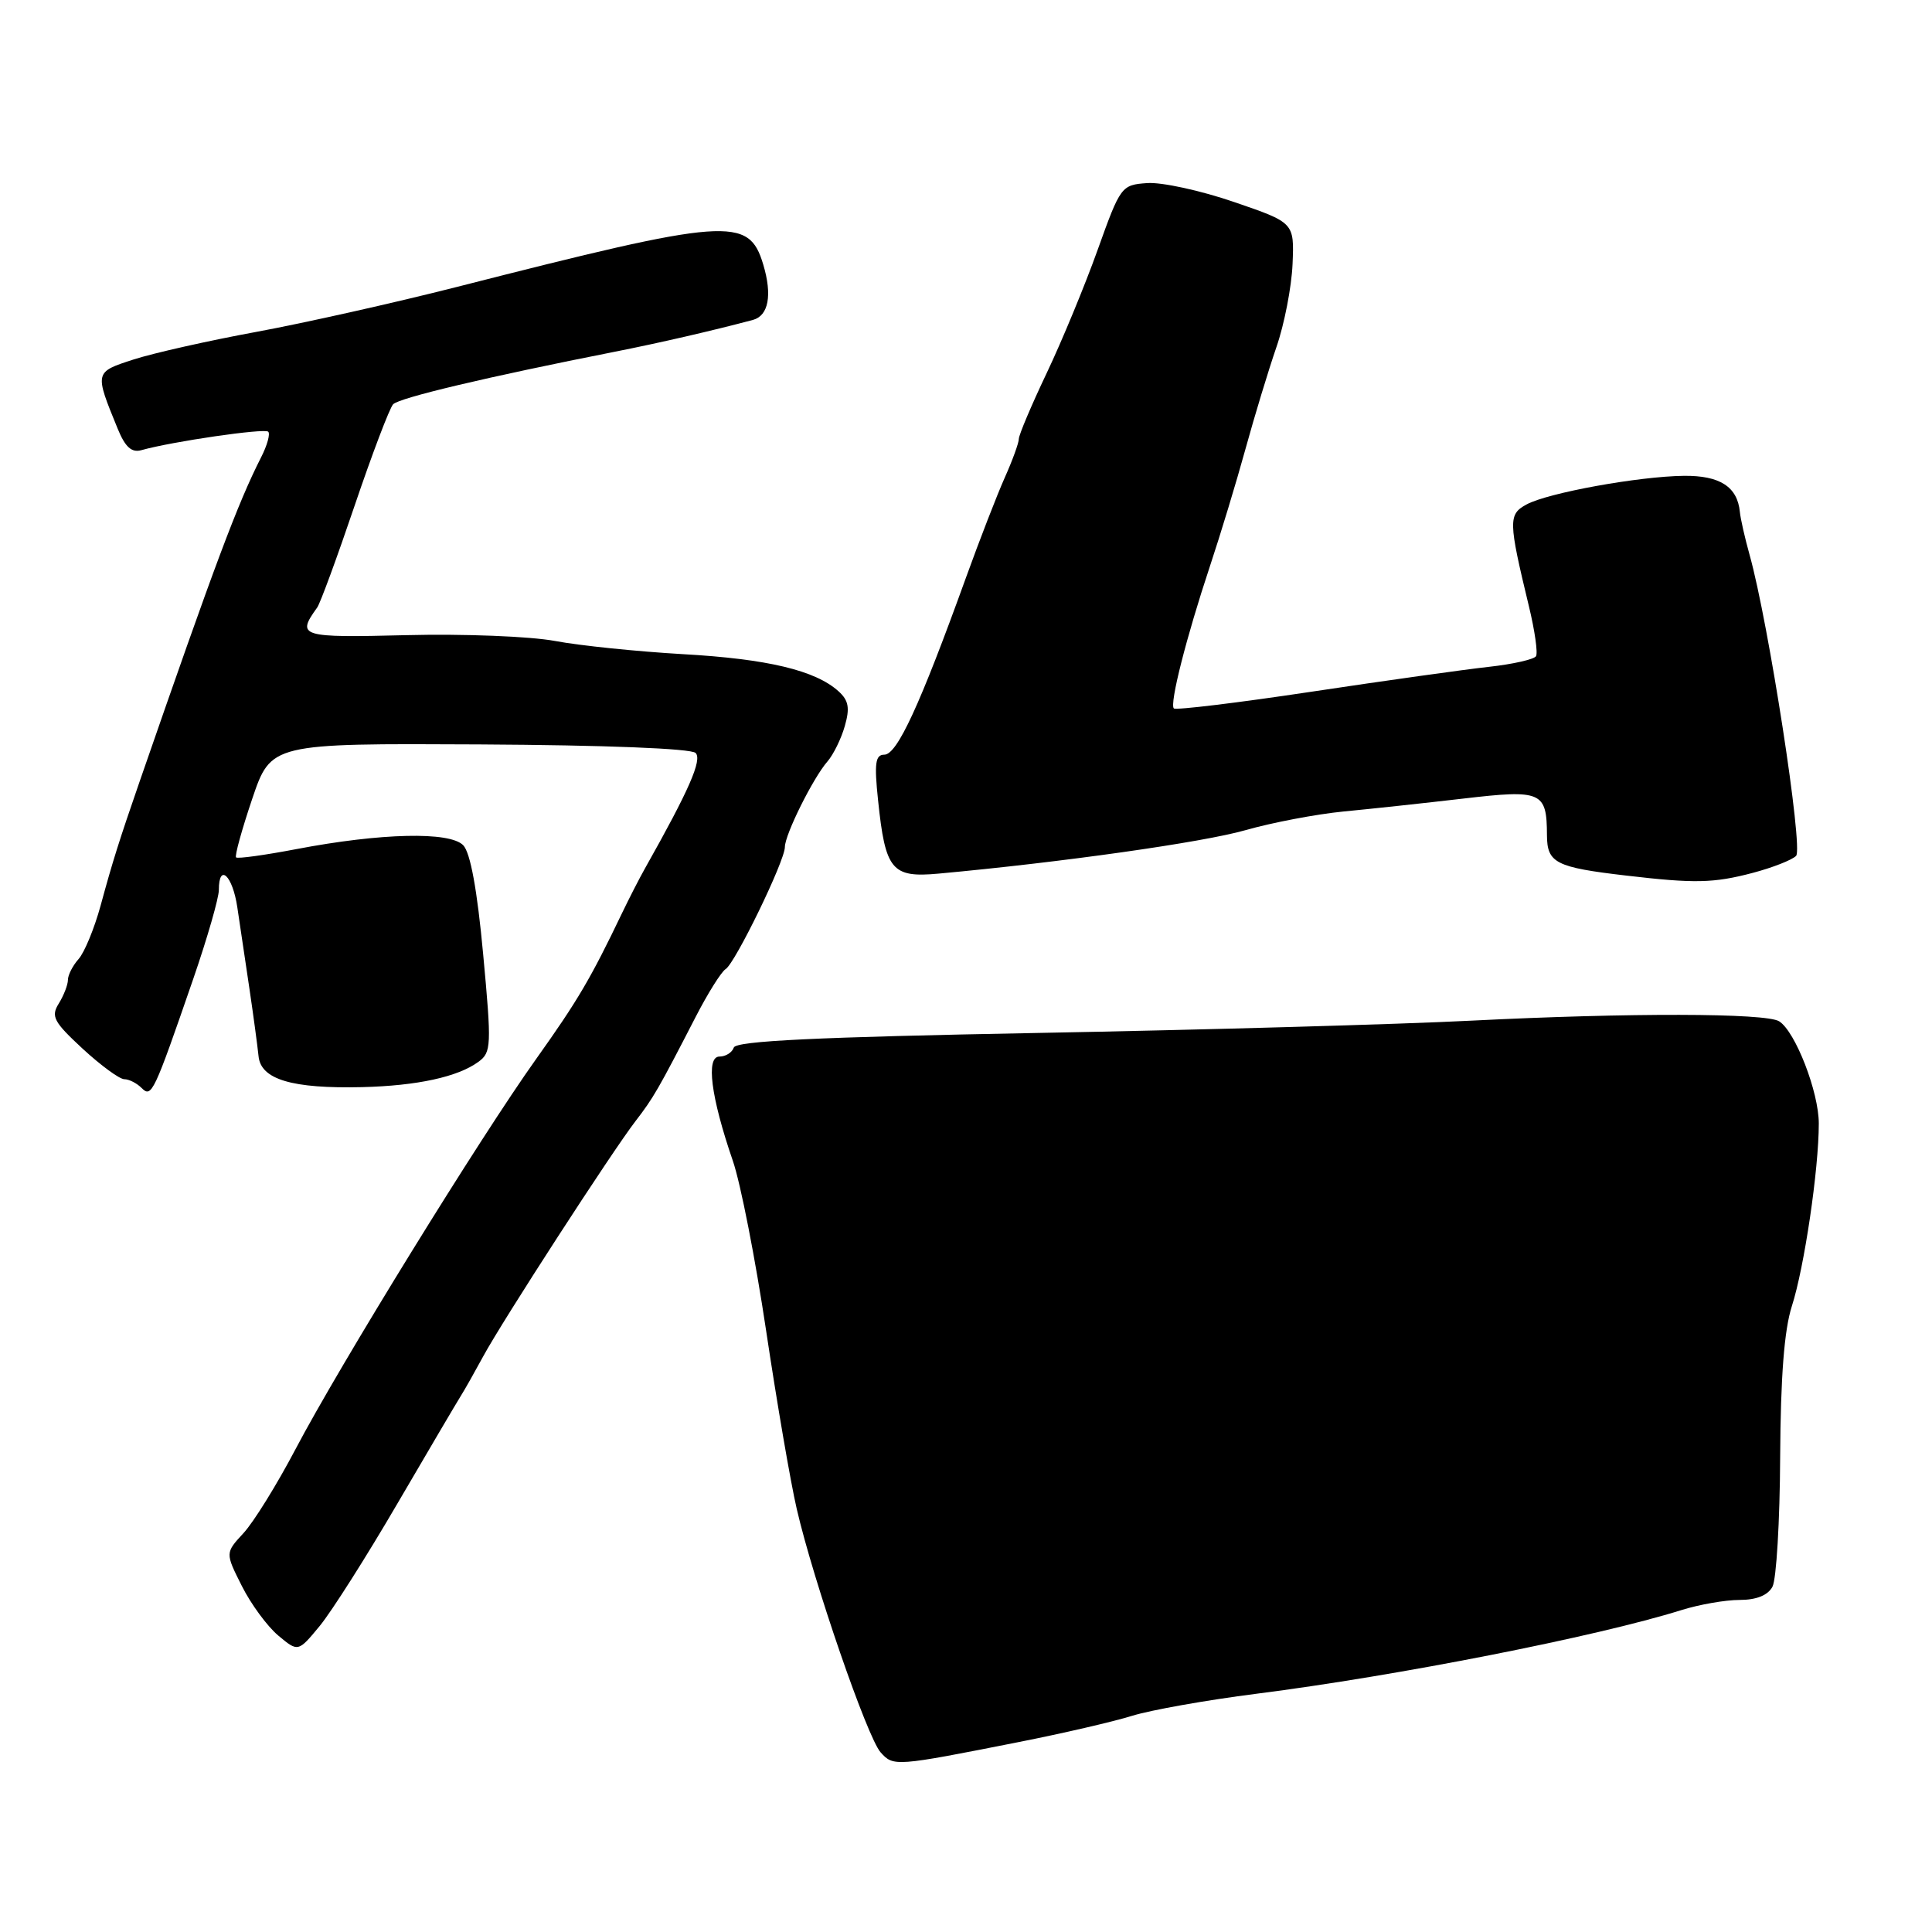 <?xml version="1.0" encoding="UTF-8" standalone="no"?>
<!DOCTYPE svg PUBLIC "-//W3C//DTD SVG 1.1//EN" "http://www.w3.org/Graphics/SVG/1.1/DTD/svg11.dtd" >
<svg xmlns="http://www.w3.org/2000/svg" xmlns:xlink="http://www.w3.org/1999/xlink" version="1.1" viewBox="0 0 256 256">
 <g >
 <path fill="currentColor"
d=" M 135.00 230.83 C 140.78 229.69 147.52 228.13 149.99 227.36 C 152.46 226.59 159.88 225.27 166.49 224.43 C 185.22 222.05 211.65 216.84 222.78 213.35 C 225.14 212.61 228.61 212.00 230.50 212.00 C 232.74 212.00 234.25 211.39 234.86 210.25 C 235.38 209.29 235.84 201.56 235.88 193.07 C 235.94 182.41 236.42 176.22 237.43 173.07 C 239.08 167.95 241.00 154.94 241.00 148.87 C 241.00 144.70 237.90 136.69 235.75 135.33 C 234.01 134.22 215.80 134.19 195.00 135.24 C 185.38 135.73 159.53 136.46 137.56 136.87 C 108.10 137.42 97.52 137.93 97.23 138.81 C 97.01 139.46 96.16 140.00 95.33 140.00 C 93.51 140.00 94.19 145.34 97.10 153.80 C 98.13 156.77 100.11 166.92 101.52 176.35 C 102.93 185.78 104.75 196.39 105.57 199.93 C 107.79 209.54 114.93 230.26 116.69 232.20 C 118.39 234.09 118.59 234.08 135.00 230.83 Z  M 52.67 199.21 C 56.76 192.22 60.52 185.82 61.04 185.00 C 61.56 184.18 62.90 181.80 64.03 179.72 C 66.57 175.02 81.12 152.56 84.22 148.54 C 86.58 145.48 87.23 144.35 92.16 134.78 C 93.78 131.63 95.57 128.77 96.15 128.41 C 97.42 127.62 104.00 114.08 104.00 112.24 C 104.00 110.59 107.75 103.05 109.65 100.89 C 110.42 100.00 111.46 97.90 111.94 96.21 C 112.63 93.81 112.45 92.81 111.11 91.60 C 108.05 88.83 101.70 87.31 90.50 86.68 C 84.45 86.33 76.81 85.55 73.53 84.93 C 70.25 84.32 61.42 83.97 53.91 84.16 C 39.76 84.51 39.25 84.36 42.03 80.50 C 42.43 79.95 44.66 73.88 46.99 67.00 C 49.32 60.12 51.62 54.08 52.09 53.57 C 52.90 52.71 64.59 49.94 81.50 46.60 C 87.42 45.43 94.40 43.82 99.77 42.39 C 101.84 41.83 102.35 39.10 101.13 35.04 C 99.21 28.64 96.53 28.84 60.50 38.03 C 52.25 40.13 40.33 42.80 34.00 43.97 C 27.68 45.13 20.35 46.78 17.71 47.63 C 12.50 49.32 12.51 49.27 15.60 56.82 C 16.59 59.24 17.44 60.01 18.73 59.65 C 22.82 58.50 35.05 56.72 35.54 57.20 C 35.83 57.49 35.40 59.03 34.59 60.61 C 31.49 66.72 28.48 74.74 18.52 103.50 C 15.80 111.36 14.93 114.11 13.33 120.00 C 12.50 123.03 11.19 126.21 10.41 127.08 C 9.64 127.95 9.00 129.19 9.00 129.84 C 9.00 130.49 8.45 131.90 7.79 132.97 C 6.72 134.68 7.11 135.40 10.95 138.96 C 13.36 141.18 15.84 143.00 16.47 143.00 C 17.09 143.00 18.12 143.52 18.76 144.16 C 20.09 145.49 20.36 144.92 25.62 129.67 C 27.48 124.27 29.00 118.98 29.00 117.92 C 29.00 114.28 30.83 116.01 31.45 120.25 C 31.80 122.59 32.52 127.42 33.05 131.00 C 33.58 134.57 34.12 138.61 34.26 139.96 C 34.56 143.04 38.71 144.27 48.00 144.05 C 55.27 143.87 60.66 142.70 63.39 140.70 C 65.11 139.45 65.15 138.59 64.02 126.43 C 63.23 117.89 62.33 112.99 61.38 112.00 C 59.60 110.16 50.49 110.37 39.28 112.51 C 35.08 113.31 31.48 113.81 31.28 113.61 C 31.08 113.42 32.04 109.94 33.41 105.88 C 35.91 98.50 35.91 98.50 63.55 98.64 C 80.14 98.73 91.58 99.18 92.17 99.77 C 93.07 100.67 91.30 104.71 85.50 115.00 C 84.72 116.38 83.34 119.08 82.42 121.00 C 78.25 129.70 76.56 132.57 71.07 140.28 C 63.57 150.79 44.97 180.96 39.17 192.00 C 36.71 196.68 33.61 201.69 32.27 203.14 C 29.84 205.77 29.84 205.77 32.04 210.14 C 33.24 212.54 35.42 215.50 36.86 216.71 C 39.50 218.92 39.50 218.92 42.38 215.43 C 43.96 213.50 48.59 206.21 52.67 199.21 Z  M 232.25 115.66 C 234.86 114.97 237.44 113.96 237.99 113.41 C 238.97 112.43 234.35 82.55 231.83 73.52 C 231.21 71.31 230.63 68.75 230.54 67.83 C 230.22 64.50 227.89 63.00 223.13 63.05 C 217.13 63.12 205.12 65.30 202.28 66.84 C 199.84 68.16 199.86 69.03 202.59 80.34 C 203.37 83.55 203.79 86.53 203.53 86.95 C 203.27 87.37 200.46 88.01 197.28 88.36 C 194.10 88.71 183.51 90.19 173.75 91.66 C 163.98 93.13 155.79 94.12 155.54 93.87 C 154.95 93.28 157.19 84.45 160.33 75.00 C 161.70 70.88 163.82 63.90 165.03 59.50 C 166.24 55.10 168.09 49.02 169.13 46.00 C 170.18 42.98 171.14 38.02 171.27 35.00 C 171.50 29.50 171.50 29.50 163.50 26.76 C 159.10 25.25 153.93 24.12 152.01 24.26 C 148.59 24.50 148.47 24.66 145.45 33.09 C 143.76 37.81 140.72 45.17 138.69 49.44 C 136.66 53.71 135.00 57.64 135.00 58.16 C 135.00 58.68 134.16 61.00 133.13 63.30 C 132.10 65.61 129.80 71.55 128.01 76.50 C 121.87 93.51 118.87 100.00 117.17 100.00 C 115.99 100.00 115.83 101.14 116.35 106.05 C 117.31 115.30 118.16 116.33 124.35 115.76 C 140.70 114.26 159.35 111.62 165.00 110.01 C 168.57 108.99 174.43 107.88 178.00 107.53 C 181.57 107.19 188.71 106.42 193.86 105.82 C 204.30 104.60 204.96 104.88 204.98 110.68 C 205.00 114.35 206.14 114.93 215.50 116.02 C 224.54 117.08 227.06 117.03 232.25 115.66 Z "/>
</g>
</svg>